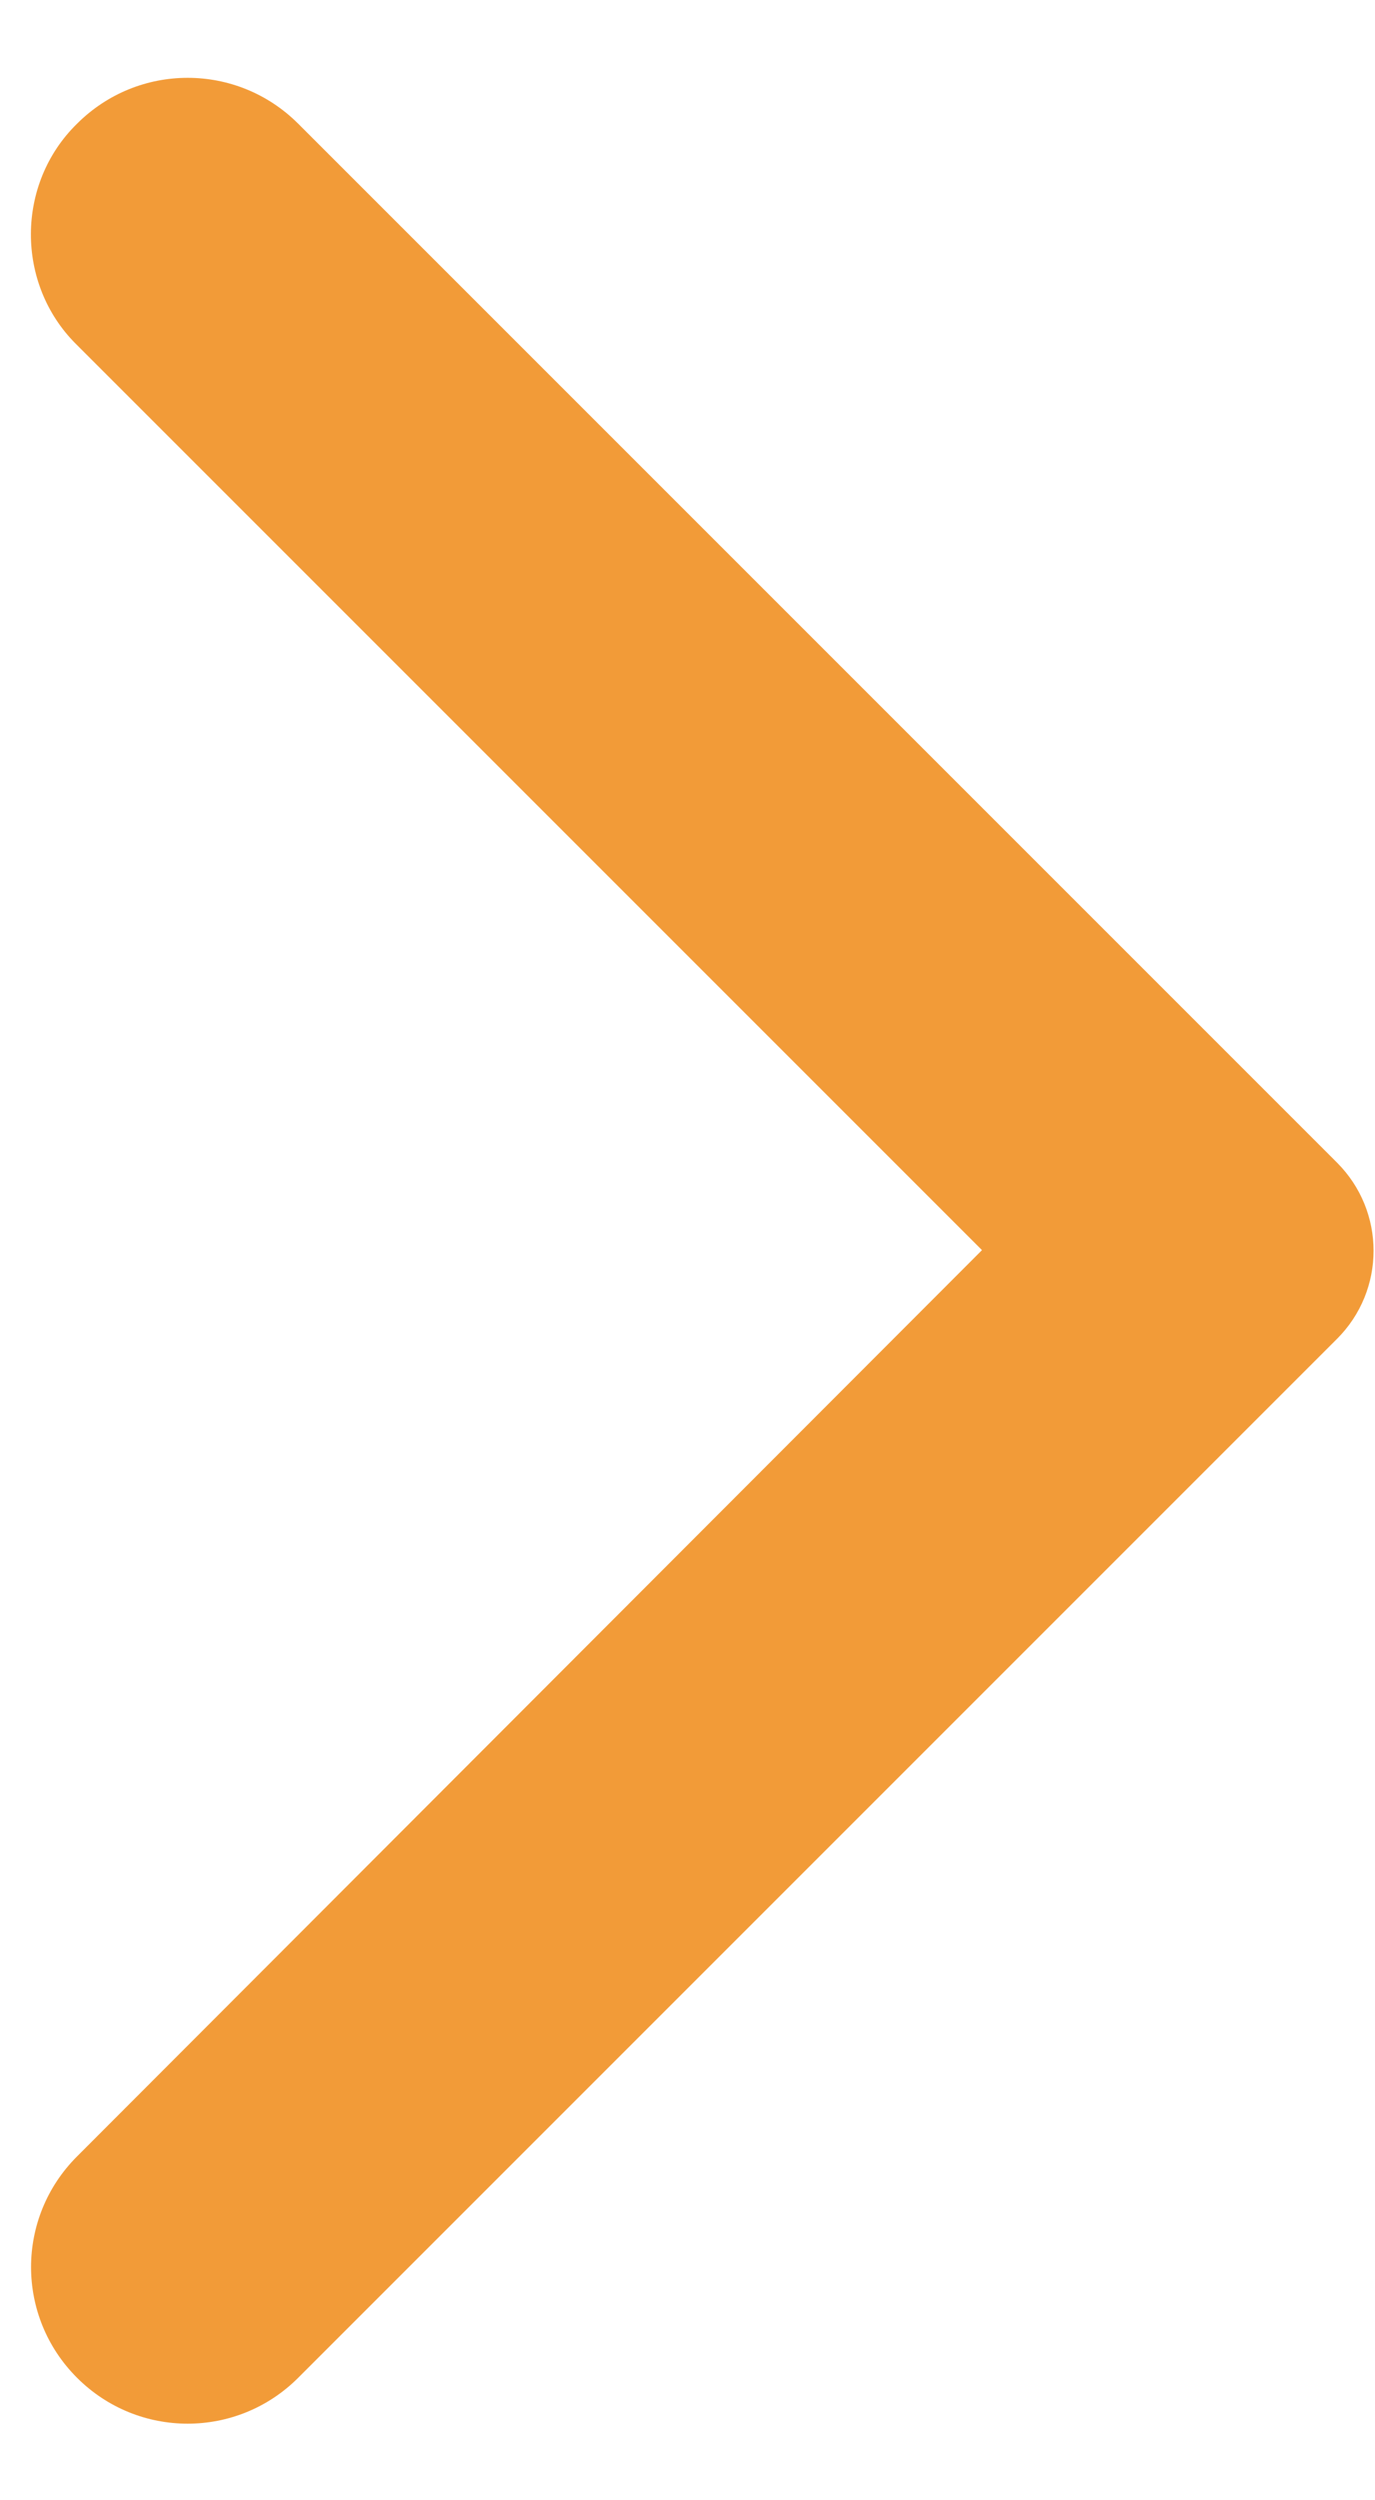 <svg width="11" height="20" viewBox="0 0 11 20" fill="none" xmlns="http://www.w3.org/2000/svg">
<path d="M0.616 0.99C1.106 0.5 1.896 0.5 2.386 0.99L10.696 9.3C11.086 9.69 11.086 10.32 10.696 10.71L2.386 19.02C1.896 19.51 1.106 19.51 0.616 19.02C0.126 18.53 0.126 17.74 0.616 17.25L7.856 10L0.606 2.75C0.126 2.27 0.126 1.47 0.616 0.99Z" fill="#F29B38"/>
</svg>
